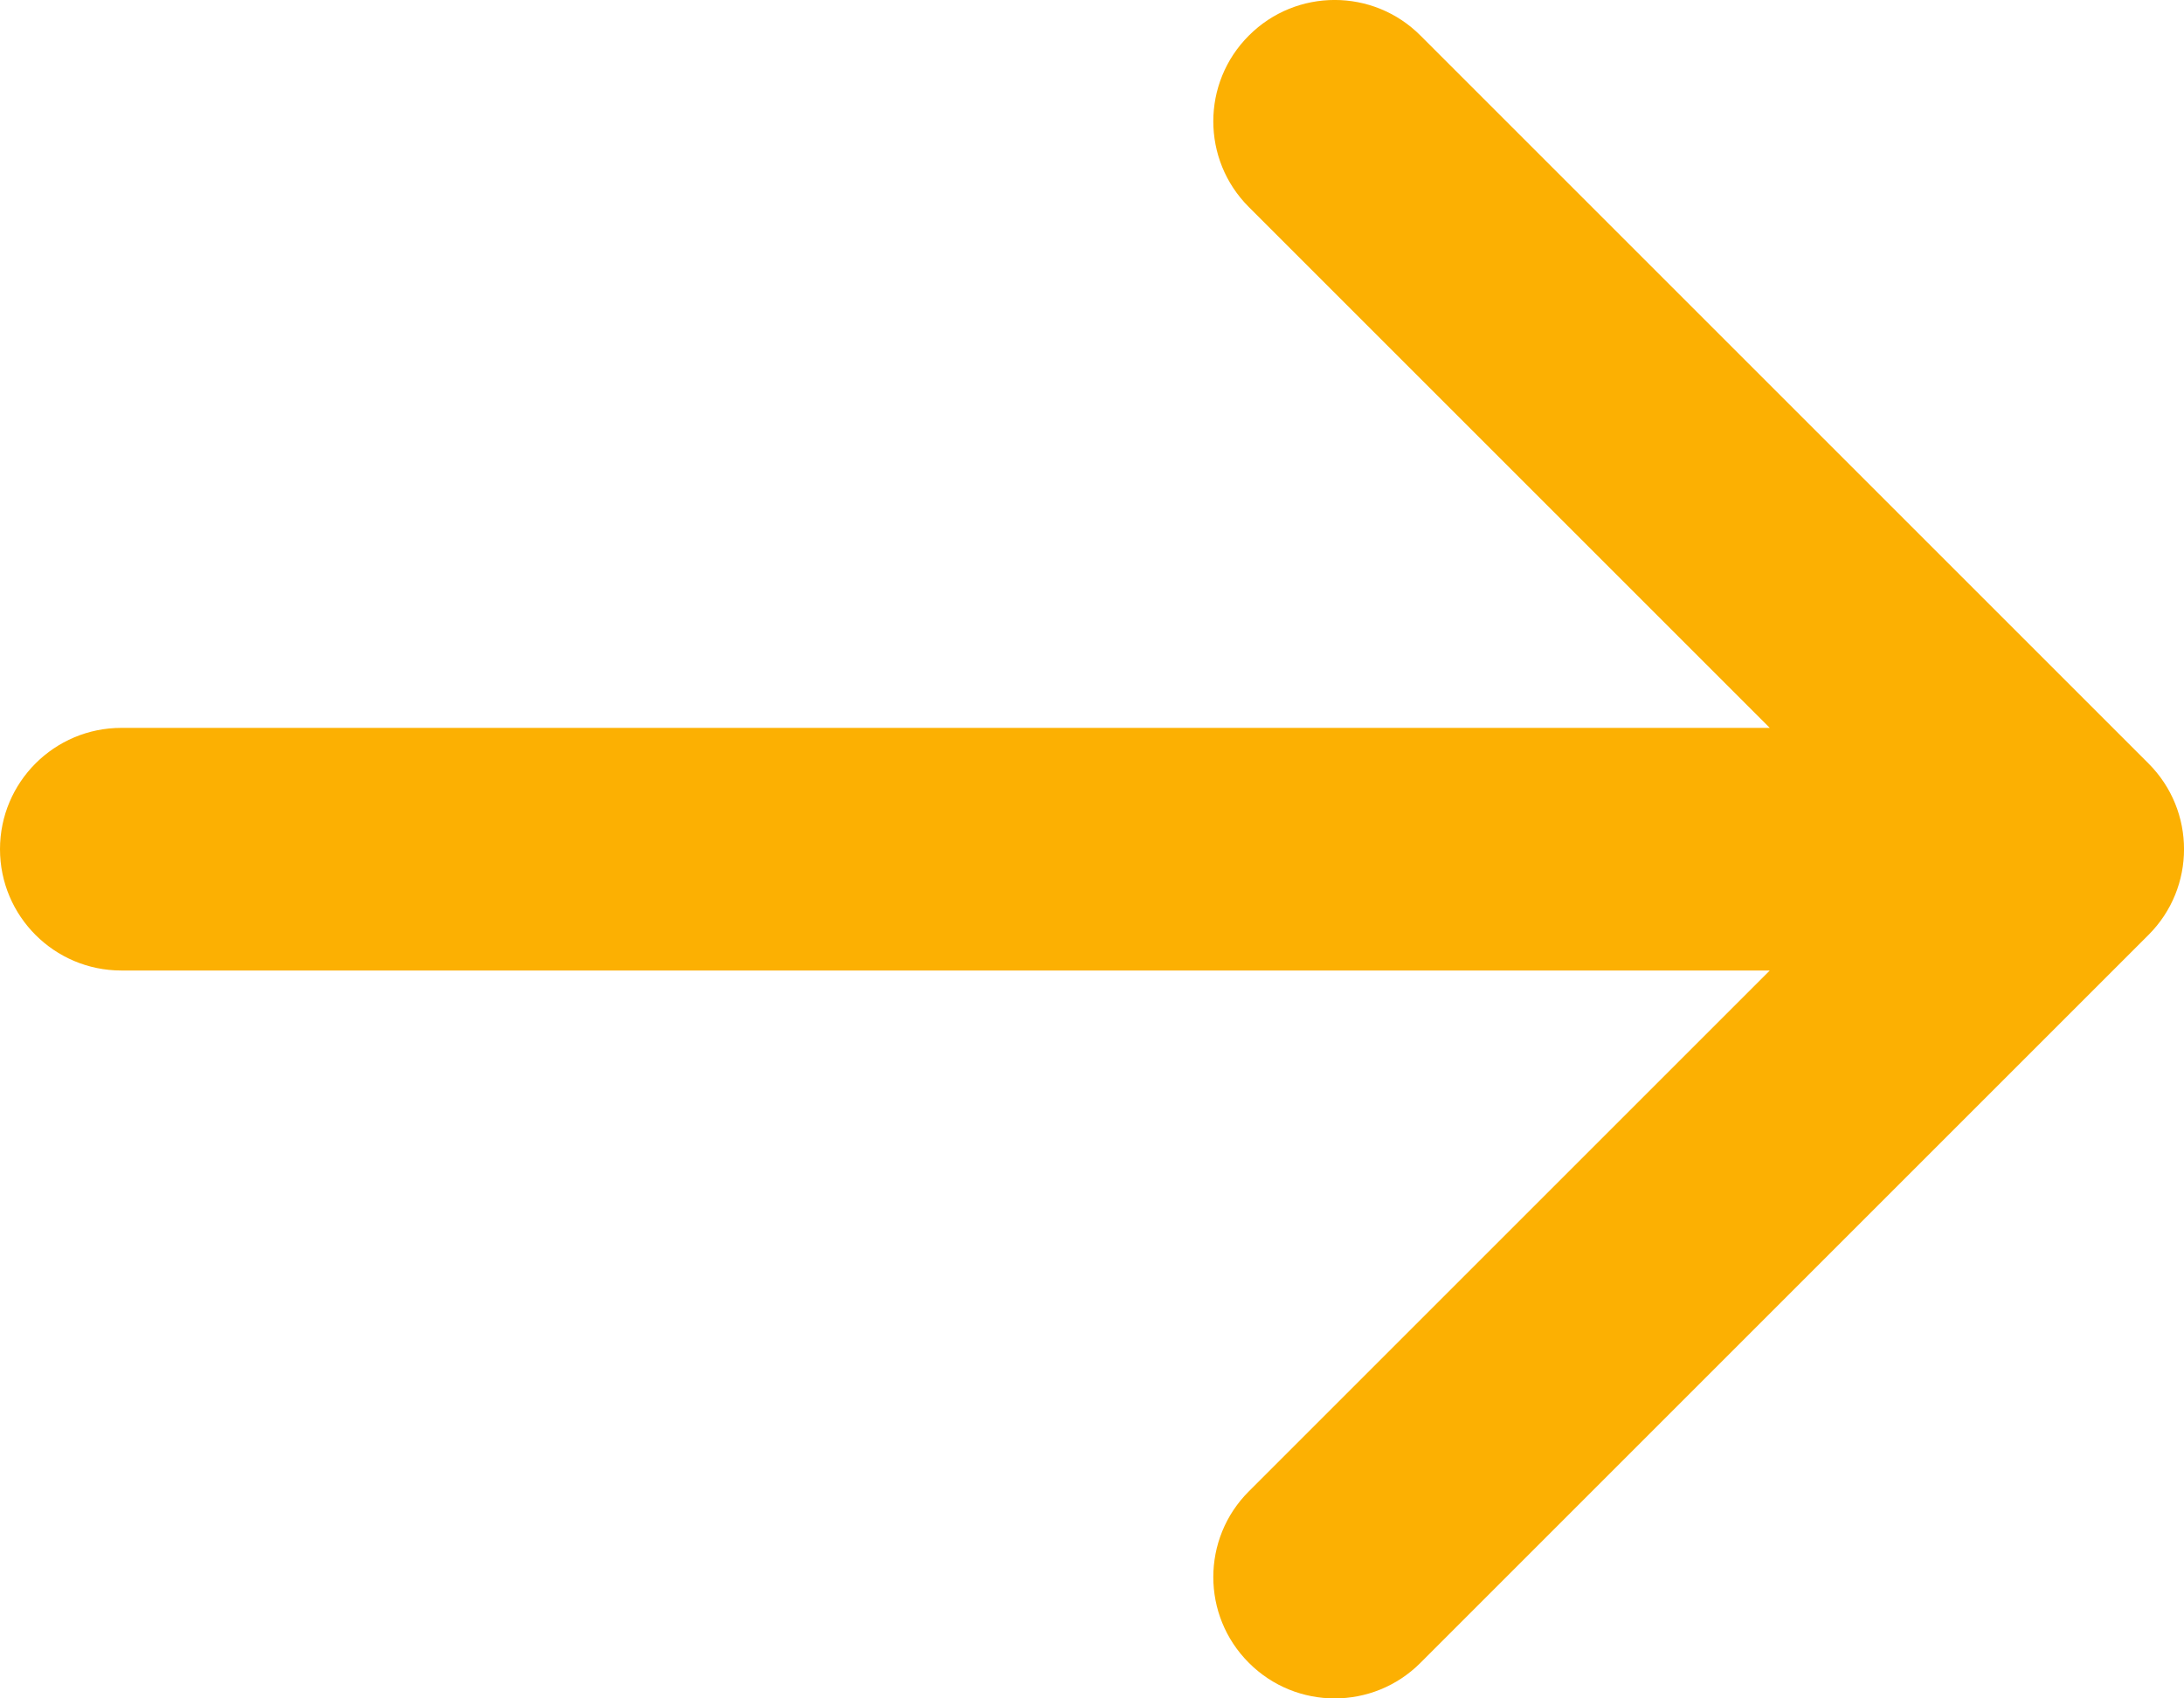 <svg width="18" height="14" viewBox="0 0 18 14" fill="none" xmlns="http://www.w3.org/2000/svg">
<path d="M1 6C0.448 6 0 6.448 0 7C0 7.552 0.448 8 1 8V6ZM17 7L17.707 7.707C18.098 7.317 18.098 6.683 17.707 6.293L17 7ZM11.707 0.293C11.317 -0.098 10.683 -0.098 10.293 0.293C9.902 0.683 9.902 1.317 10.293 1.707L11.707 0.293ZM10.293 12.293C9.902 12.683 9.902 13.317 10.293 13.707C10.683 14.098 11.317 14.098 11.707 13.707L10.293 12.293ZM1 8H17V6H1V8ZM10.293 1.707L16.293 7.707L17.707 6.293L11.707 0.293L10.293 1.707ZM16.293 6.293L10.293 12.293L11.707 13.707L17.707 7.707L16.293 6.293Z" fill="#FCB002"/>
</svg>
